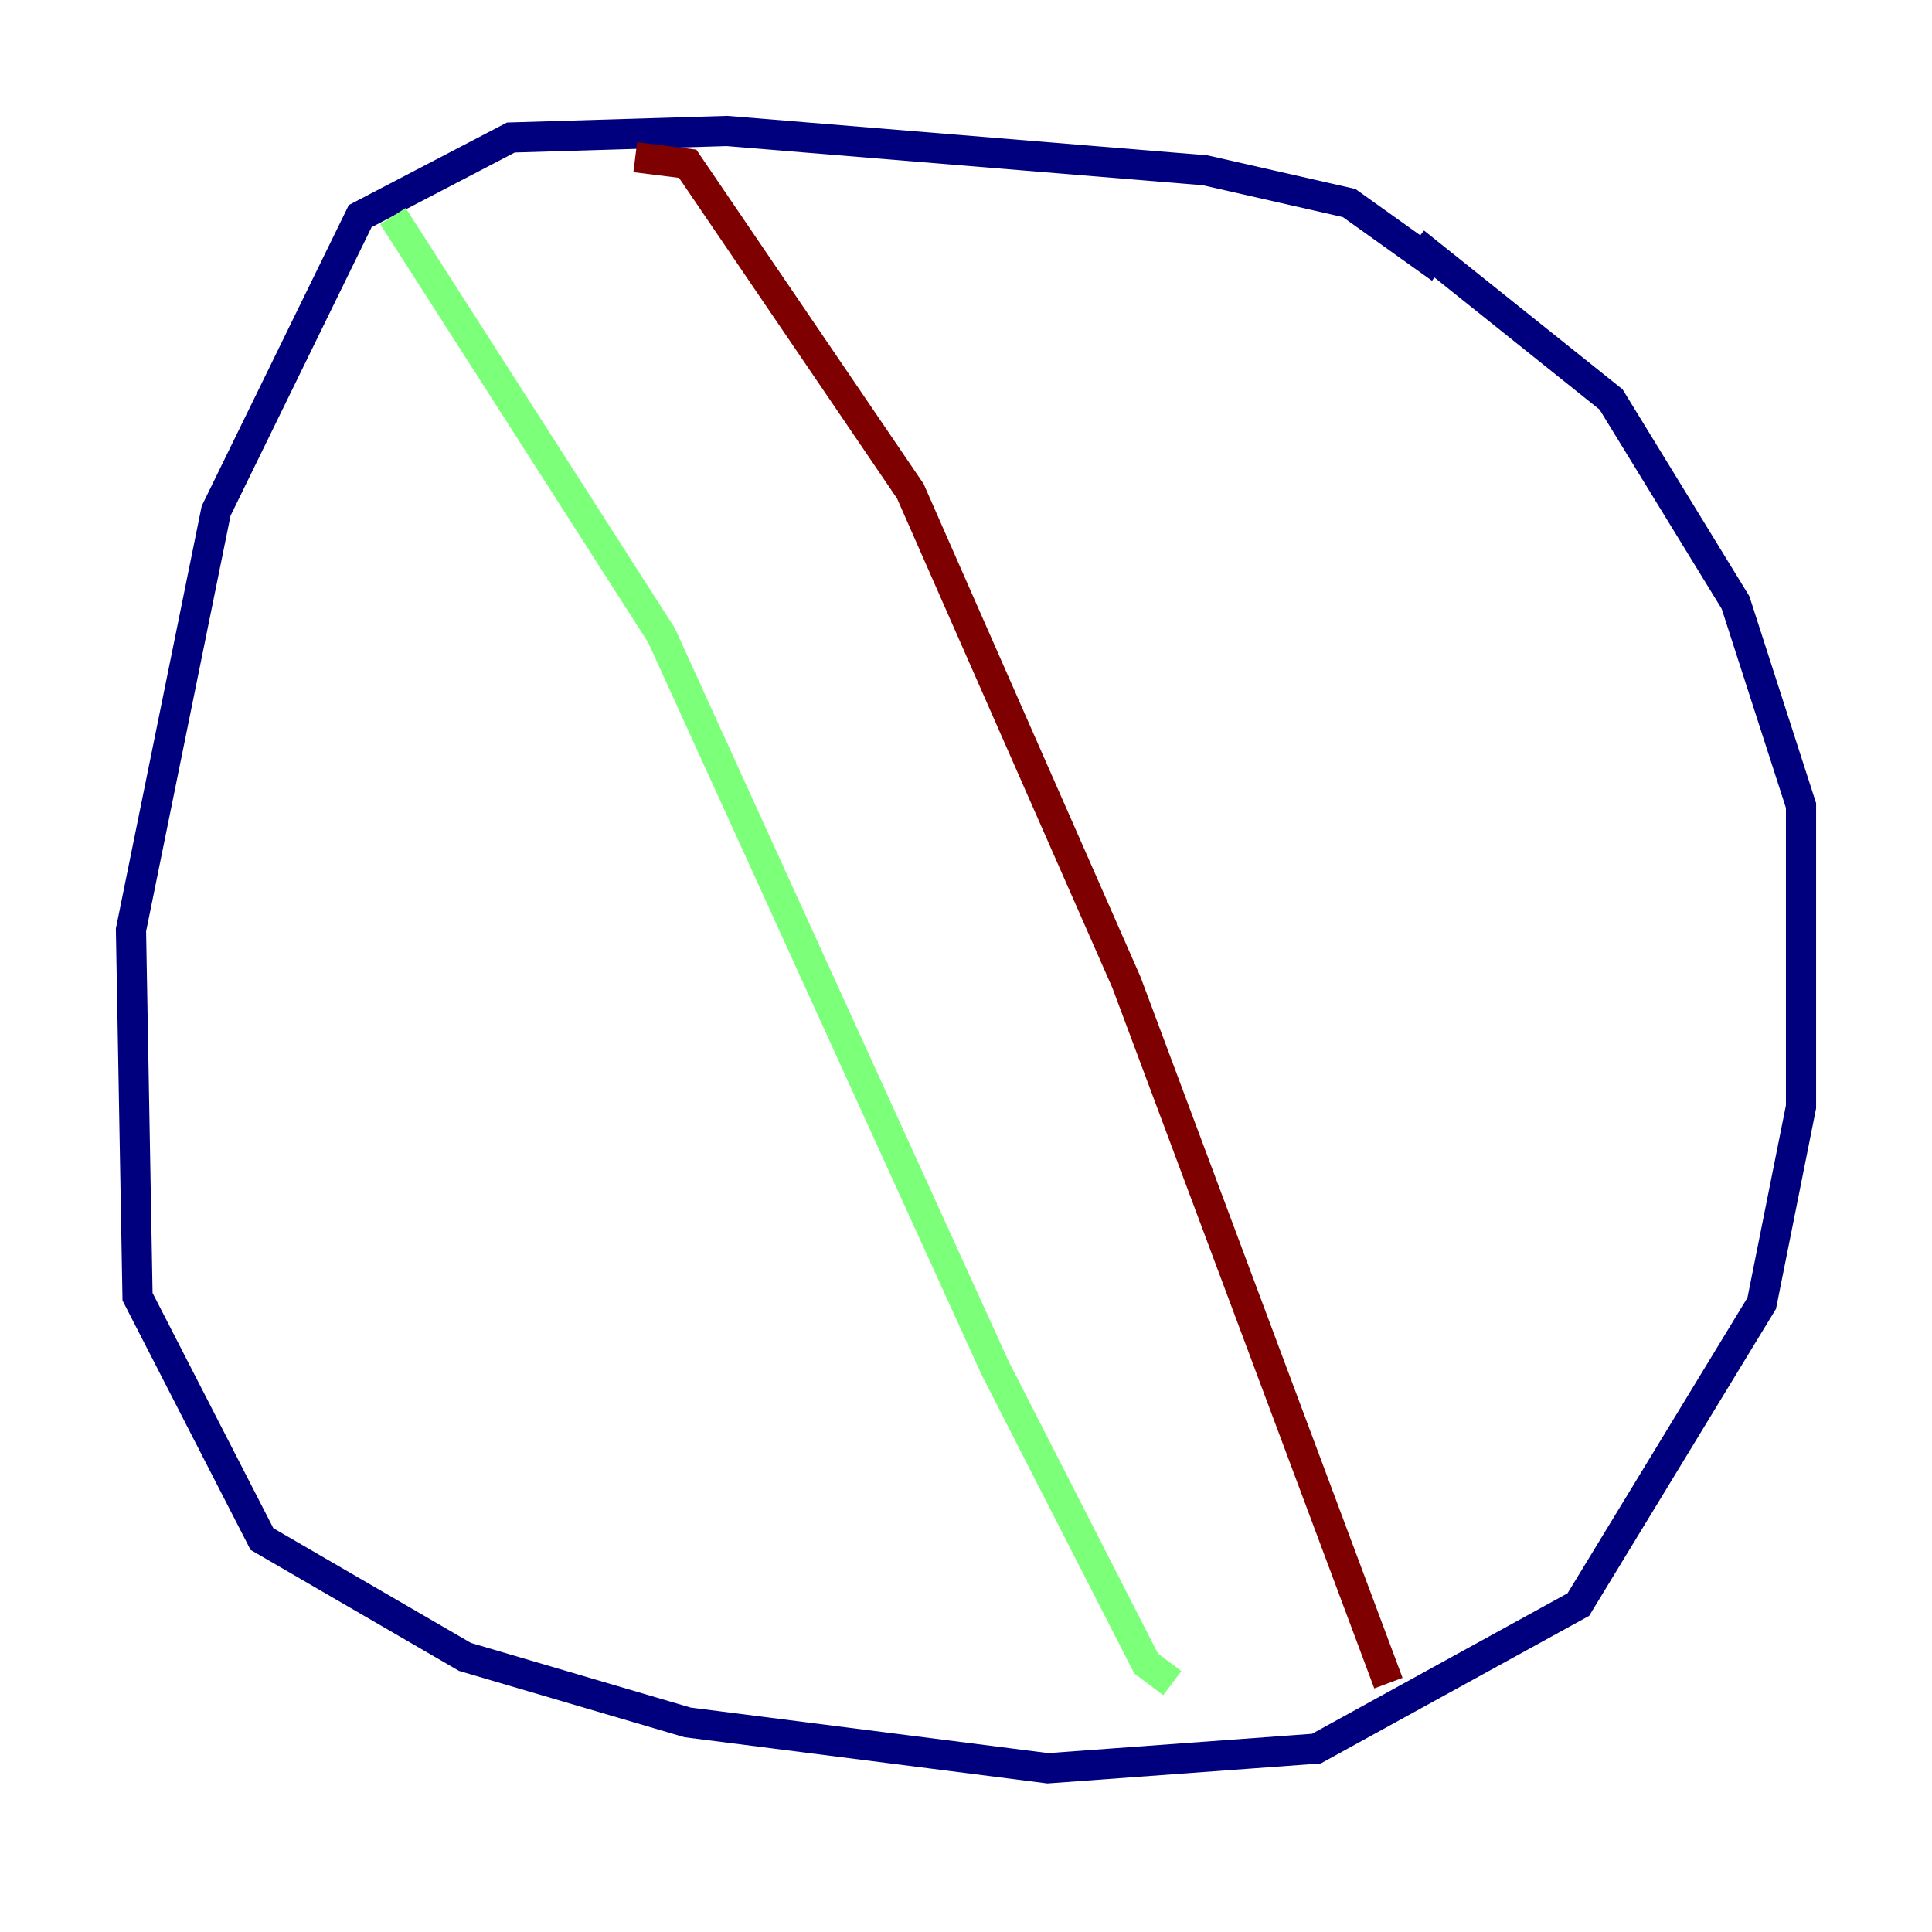 <?xml version="1.0" encoding="utf-8" ?>
<svg baseProfile="tiny" height="128" version="1.2" viewBox="0,0,128,128" width="128" xmlns="http://www.w3.org/2000/svg" xmlns:ev="http://www.w3.org/2001/xml-events" xmlns:xlink="http://www.w3.org/1999/xlink"><defs /><polyline fill="none" points="95.458,17.79 89.383,13.451 79.837,11.281 48.163,8.678 33.844,9.112 23.864,14.319 14.319,33.844 8.678,61.614 9.112,85.912 17.356,101.966 30.807,109.776 45.559,114.115 69.424,117.153 87.214,115.851 104.57,106.305 116.719,86.346 119.322,73.329 119.322,53.37 114.983,39.919 106.739,26.468 93.722,16.054" stroke="#00007f" stroke-width="2" /><polyline fill="none" points="26.034,14.319 43.824,42.088 65.953,90.685 75.932,110.21 77.668,111.512" stroke="#7cff79" stroke-width="2" /><polyline fill="none" points="42.088,10.414 45.559,10.848 60.312,32.542 74.63,65.085 91.986,111.512" stroke="#7f0000" stroke-width="2" /></svg>